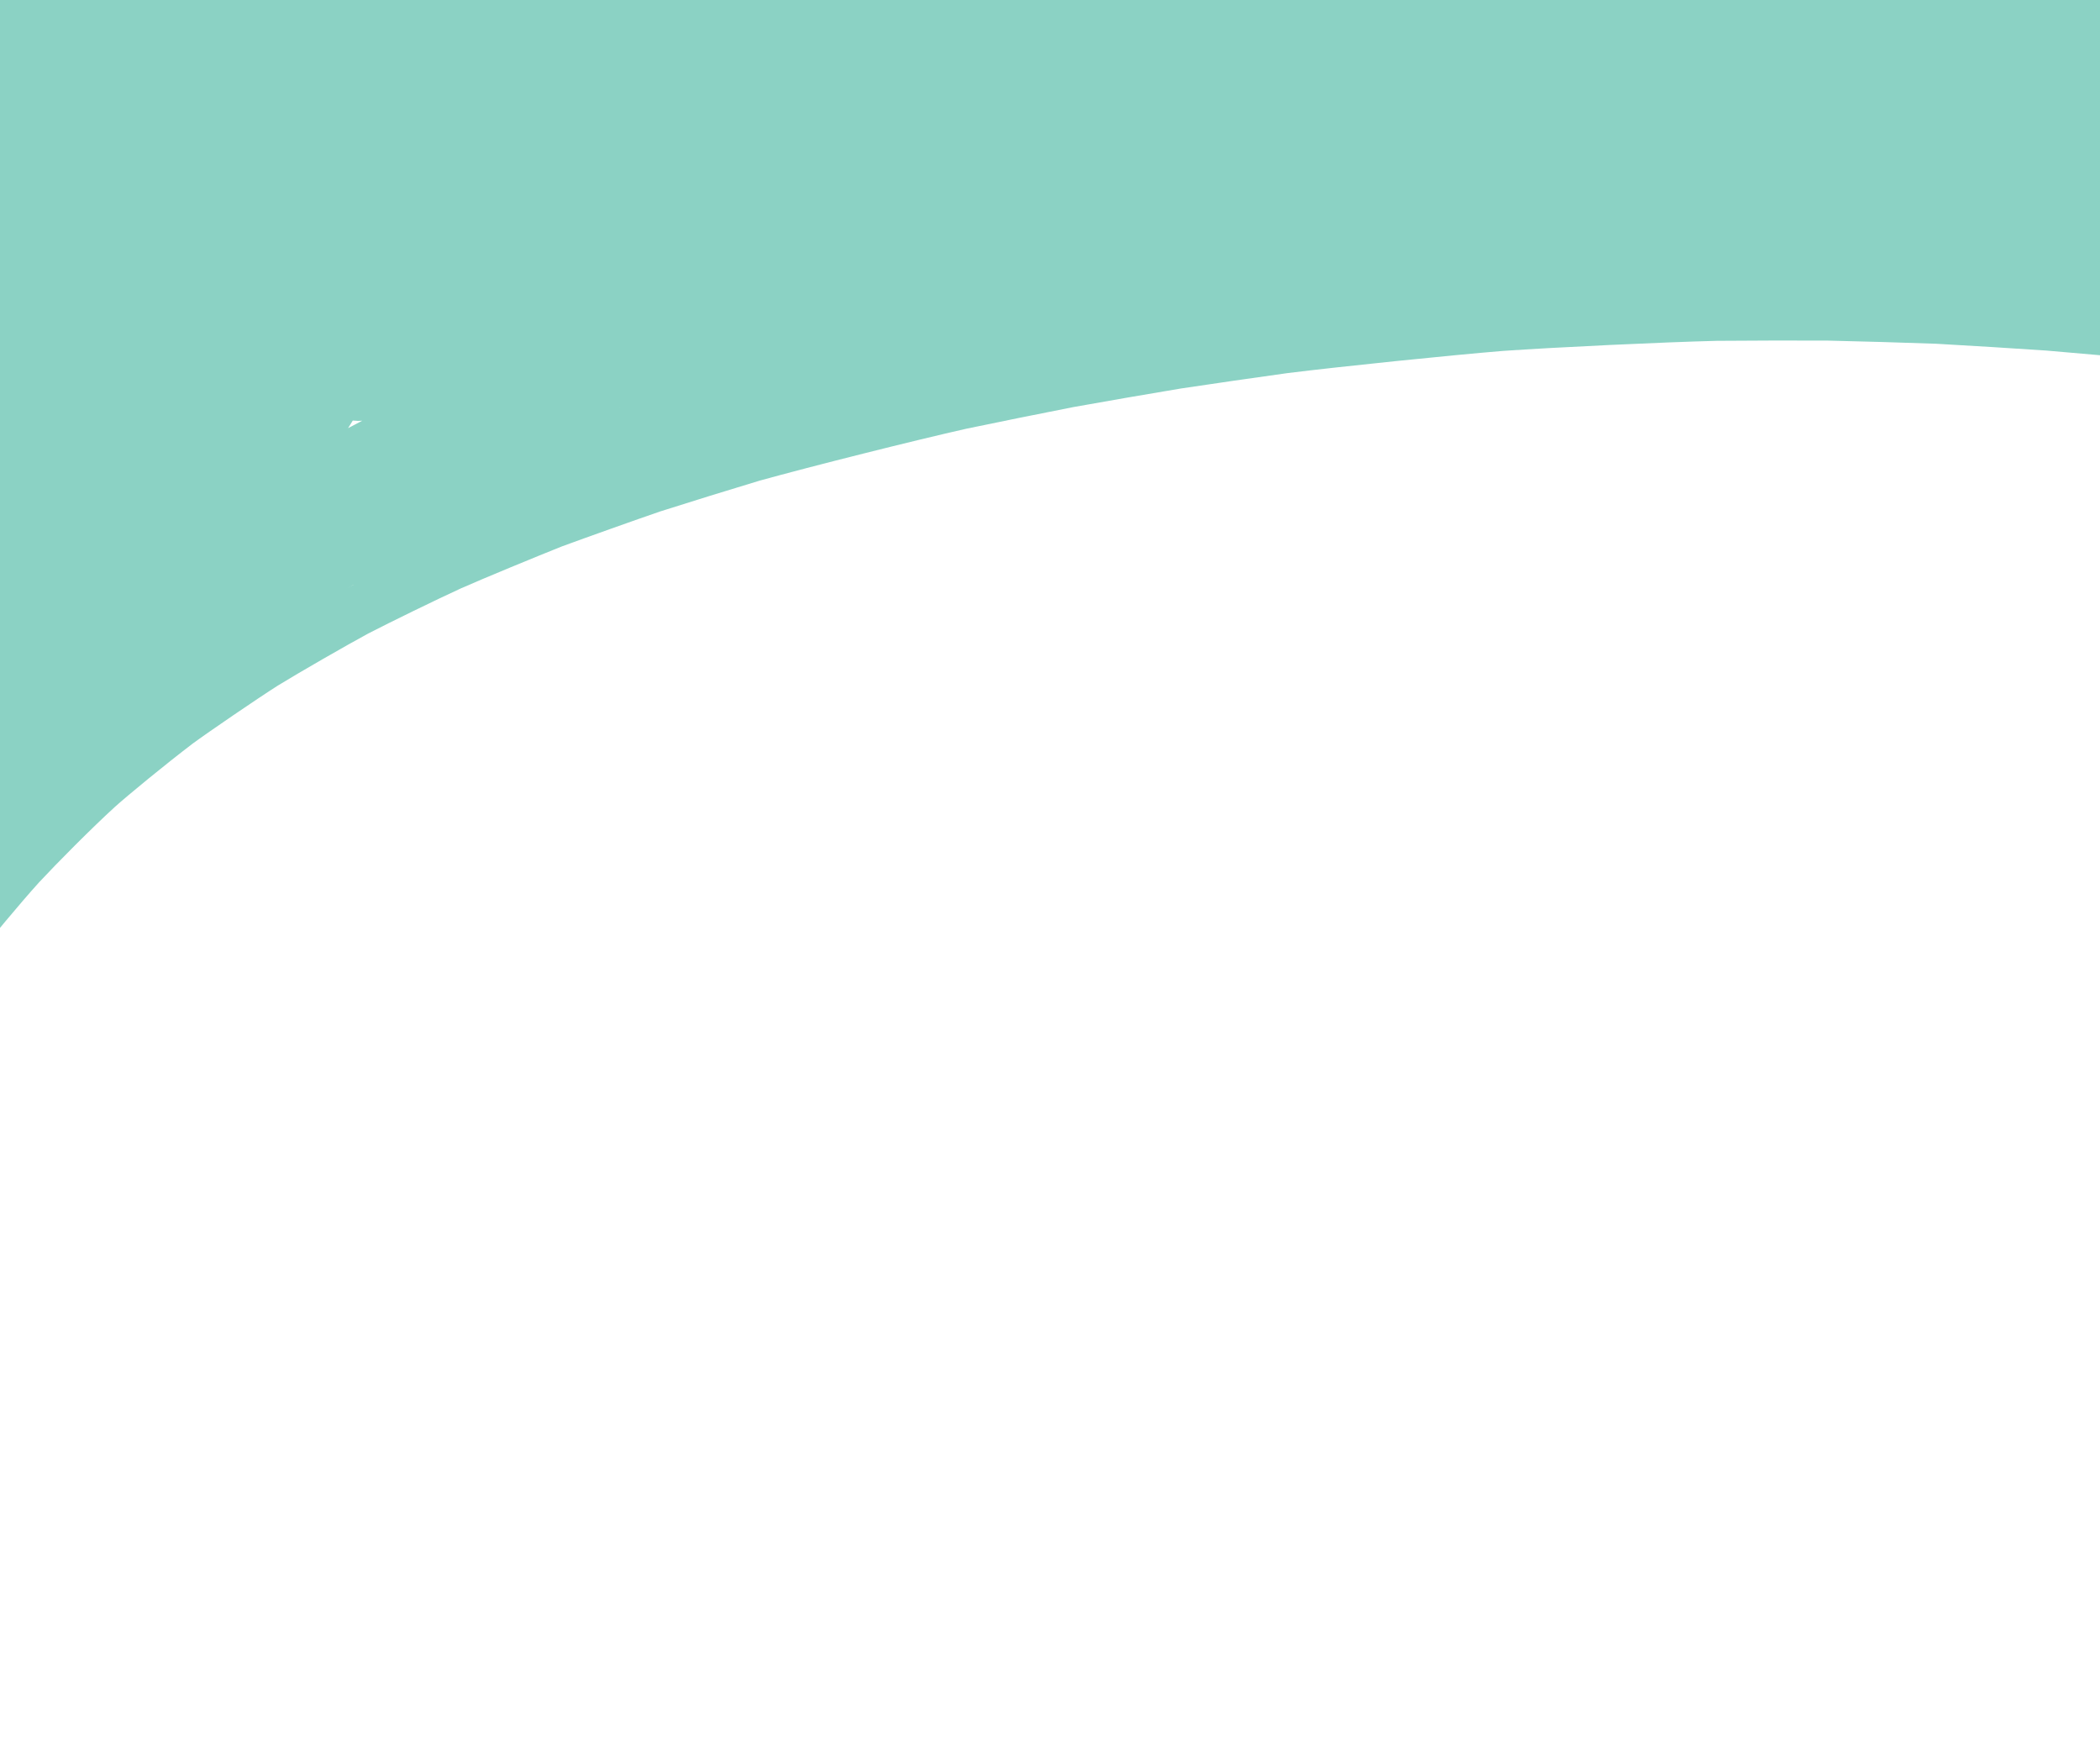 <?xml version="1.0" encoding="UTF-8" standalone="no"?>
<!DOCTYPE svg PUBLIC "-//W3C//DTD SVG 1.1//EN" "http://www.w3.org/Graphics/SVG/1.1/DTD/svg11.dtd">
<svg width="72.00" height="60.00" viewBox="0.00 0.00 1200.00 1000.00" xmlns="http://www.w3.org/2000/svg" xmlns:xlink="http://www.w3.org/1999/xlink">
<g stroke-linecap="round" id="Layer_2">
<path d="M-67.72,602.24 C-67.56,602.19 -67.42,602.02 -67.30,601.73 C-67.07,601.15 -64.18,592.01 -62.11,588.66 C-60.31,585.79 -35.74,551.98 -25.89,539.24 C-16.65,527.54 0.02,507.39 11.75,494.41 C22.39,482.98 42.07,463.13 56.10,450.30 C64.38,442.89 85.40,425.63 101.50,413.36 C110.73,406.55 138.93,387.30 151.12,379.55 C163.71,371.82 190.22,356.57 203.66,349.29 C216.61,342.60 243.35,329.55 257.30,323.16 C271.46,316.89 300.81,304.83 315.75,298.86 C330.05,293.59 358.58,283.44 372.81,278.56 C387.05,274.00 415.71,265.12 430.14,260.81 C460.43,252.41 519.74,237.53 549.20,230.91 C564.10,227.78 594.76,221.58 610.51,218.51 C626.03,215.71 657.09,210.34 672.62,207.78 C687.91,205.46 718.52,201.05 733.83,198.94 C764.61,195.12 827.33,188.66 857.78,186.18 C888.22,184.06 949.24,181.16 980.79,180.38 C996.82,180.22 1028.55,180.15 1044.24,180.24 C1059.89,180.56 1091.25,181.47 1106.97,182.06 C1123.02,182.93 1154.68,184.89 1170.28,185.97 C1185.64,187.26 1214.84,189.85 1228.68,191.15 C1256.66,194.23 1321.35,203.02 1353.85,207.59 C1368.94,209.85 1386.05,212.44 1388.07,212.76" fill="none" stroke="rgb(139, 210, 196)" stroke-width="28.70" stroke-opacity="1.00" stroke-linejoin="round"/>
<path d="M-19.10,475.99 C-18.20,474.06 -16.19,469.80 -13.83,466.54 C-6.39,456.35 5.72,443.69 23.34,427.18 C36.26,415.17 64.23,389.32 69.99,384.80 C95.00,365.31 142.11,328.15 166.71,309.34 C172.81,304.74 180.60,299.92 187.75,296.03 C201.25,288.76 229.94,273.60 245.12,265.71 C266.53,255.24 287.38,245.98 295.44,242.43 C275.56,254.52 263.66,262.96 261.11,265.99 C261.11,265.99 264.52,267.43 264.52,267.43 C264.52,267.43 261.02,268.30 261.02,268.30 C261.02,268.30 216.49,296.65 216.49,296.65 C229.84,289.98 254.00,278.21 270.54,271.24 C300.28,259.31 376.98,228.72 386.81,225.36 C398.24,221.70 433.26,213.69 444.14,210.80 C459.15,206.51 492.98,195.98 503.69,192.98 C511.39,191.00 527.32,187.37 535.07,185.83 C547.00,183.68 580.07,179.22 594.56,176.27 C606.07,173.70 637.82,165.15 651.22,161.42 C661.50,158.68 695.06,153.30 711.15,150.82 C727.22,148.47 758.70,144.07 774.11,142.02 C789.08,140.45 823.94,137.65 834.80,137.23 C847.85,136.94 879.40,133.44 895.54,131.48 C902.57,130.73 917.36,129.57 927.16,129.36 C934.76,129.34 969.09,131.09 984.86,131.50 C1001.40,131.74 1043.20,132.35 1047.85,132.56 C1054.61,133.01 1089.15,136.04 1108.08,136.76 C1123.77,137.17 1153.45,138.31 1169.12,140.11 C1185.45,142.30 1204.46,144.88 1207.14,145.26 C1208.57,145.47 1209.67,145.22 1211.37,144.45 C1210.49,141.48 1203.38,126.05 1200.69,118.83 C1198.12,111.89 1183.86,64.49 1182.83,59.37 C1180.92,49.60 1182.00,25.62 1183.60,11.43 C1183.60,11.43 1181.70,27.83 1181.70,27.83 C1179.91,26.43 1173.81,21.11 1170.97,19.59 C1167.23,17.64 1161.74,15.57 1158.33,14.78 C1151.95,13.34 1138.18,11.88 1129.69,11.72 C1116.65,11.62 1086.49,12.67 1068.04,14.22 C1052.66,15.79 1022.42,18.70 1007.89,19.77 C992.68,20.56 965.27,21.00 945.86,20.40 C933.65,19.93 930.40,20.14 918.73,21.60 C910.49,22.66 895.40,24.53 888.53,25.34 C858.08,27.39 794.08,31.71 760.54,33.97 C745.46,34.81 708.34,36.30 695.41,36.15 C682.05,35.91 662.25,35.53 643.51,34.05 C626.84,32.76 595.96,31.31 580.25,30.79 C565.42,30.43 534.16,29.75 517.77,29.65 C501.87,29.86 468.48,31.50 452.30,32.54 C436.87,33.46 406.87,34.86 393.50,34.58 C378.70,33.96 354.02,31.36 338.53,29.88 C322.83,28.60 291.22,26.31 274.72,25.59 C244.76,25.00 183.34,26.91 151.78,27.03 C135.70,26.86 104.76,26.29 89.89,25.90 C77.63,25.25 69.62,24.42 60.24,23.18 C49.03,21.47 42.07,20.81 32.14,21.41 C29.09,21.60 27.13,21.77 25.66,22.00 C24.31,22.24 23.19,23.09 22.87,24.12 C22.42,25.74 23.98,39.61 24.63,52.38 C25.07,67.92 25.29,103.15 24.07,112.43 C23.16,118.77 21.01,133.60 20.48,140.02 C19.96,146.48 19.83,159.31 20.10,168.49 C20.69,179.69 25.13,222.81 25.51,227.51 C26.43,241.24 26.86,273.54 26.89,289.59 C26.72,306.12 27.17,336.96 28.46,353.26 C28.92,360.28 29.93,380.56 29.94,381.26 C29.98,382.99 30.46,384.67 31.30,385.51 C32.40,386.52 34.67,386.12 36.65,384.69 C39.95,382.20 50.21,368.90 53.59,363.50 C58.72,355.03 71.77,332.07 81.82,310.95 C88.76,295.24 102.08,264.38 108.45,249.23 C114.72,232.95 125.81,200.33 127.50,193.18 C129.01,186.70 131.03,171.24 131.93,163.12 C132.63,155.21 133.01,140.45 132.69,133.57 C132.31,126.21 129.04,112.46 126.52,108.09 C124.37,104.40 111.58,88.55 108.58,85.02 C105.56,81.48 102.04,78.03 99.37,76.23 C93.96,72.62 86.29,69.69 84.85,70.02 C83.72,70.34 82.67,71.49 81.93,73.16 C80.39,76.82 79.75,80.40 79.42,84.54 C78.69,95.46 79.10,165.77 79.34,181.84 C79.72,191.95 81.11,202.58 82.77,208.90 C83.67,212.29 86.03,219.63 86.90,221.76 C88.03,224.51 95.19,238.68 98.55,247.05 C100.04,250.74 102.96,257.55 105.07,259.81 C106.35,261.13 112.93,264.03 116.57,264.74 C119.40,265.26 122.21,265.67 123.33,265.62 C126.09,265.45 131.17,261.79 134.65,259.09 C141.61,253.58 146.53,248.39 153.96,239.27 C159.93,231.66 165.89,222.16 170.27,214.07 C173.80,207.32 180.31,192.94 182.23,188.21 C184.77,181.66 189.45,168.42 191.60,161.67 C192.92,157.36 196.97,141.29 198.21,134.52 C199.49,127.20 200.78,113.09 200.62,107.82 C200.49,104.23 199.27,94.19 199.13,93.25 C198.57,89.73 196.24,83.83 194.50,80.00 C192.83,76.37 189.76,71.68 186.84,68.43 C185.81,67.29 179.33,60.65 177.71,58.92 C175.03,56.02 171.49,51.13 170.54,48.76 C169.28,45.48 169.08,42.30 169.08,39.89 C170.70,38.53 171.84,37.90 173.77,37.42 C175.64,36.98 178.14,36.77 179.34,37.15 C180.83,37.66 183.01,39.46 183.68,40.62 C184.98,43.00 186.36,48.17 186.70,50.82 C187.25,55.39 187.18,69.79 186.50,75.56 C184.38,91.10 178.45,130.86 177.91,138.36 C177.51,144.55 177.67,158.27 178.67,164.29 C179.83,171.01 184.49,183.30 187.41,188.23 C189.78,192.16 193.56,196.32 195.91,197.74 C197.46,198.65 203.66,200.29 205.12,200.32 C209.32,200.38 230.42,195.71 233.75,194.74 C236.24,194.00 242.58,191.40 244.79,190.16 C247.59,188.57 252.27,183.83 254.36,181.23 C257.98,176.66 263.09,166.37 266.60,157.14 C271.98,142.10 282.25,110.57 286.70,95.71 C289.43,85.89 291.89,75.09 293.12,67.52 C293.70,63.83 294.02,56.77 293.53,53.53 C293.17,51.37 291.14,45.47 289.11,43.32 C287.99,42.18 285.87,40.98 284.46,40.65 C283.05,40.36 280.75,40.64 279.41,41.29 C276.98,42.53 272.52,47.50 270.50,50.41 C266.45,56.29 250.72,86.17 242.81,102.84 C239.77,109.70 233.94,123.32 231.15,130.09 C224.23,148.21 219.43,165.74 218.71,171.37 C218.21,175.47 218.38,181.24 219.05,184.54 C219.69,187.40 222.82,193.20 225.34,195.68 C227.69,197.92 233.37,201.04 236.60,201.86 C239.84,202.64 247.07,202.42 249.74,201.98 C253.50,201.31 269.70,194.44 274.96,191.50 C280.93,188.14 290.22,181.23 298.68,174.30 C305.97,168.06 316.58,157.85 322.21,152.17 C329.25,144.87 334.59,138.82 340.29,131.46 C344.72,125.34 351.91,115.24 357.65,106.11 C361.68,99.45 369.99,83.90 371.83,80.00 C377.29,68.22 382.18,51.16 382.53,47.94 C382.66,46.57 381.63,43.82 380.69,42.75 C379.72,41.75 373.97,42.48 369.18,44.67 C364.40,46.90 352.47,55.37 346.67,60.55 C341.63,65.07 330.95,76.60 326.11,82.97 C315.20,97.54 307.23,110.39 296.13,130.60 C291.88,138.63 286.65,150.25 284.36,157.38 C283.59,159.77 281.26,167.90 281.04,170.99 C280.97,172.18 281.52,175.00 281.91,176.16 C282.45,177.65 283.56,179.16 284.75,179.99 C286.91,181.41 293.09,182.31 296.19,182.01 C302.75,181.31 314.03,177.73 321.13,174.44 C329.27,170.65 359.56,151.69 371.76,143.40 C384.14,134.99 418.84,112.93 422.96,110.12 C427.34,107.11 440.76,96.40 444.32,93.12 C447.79,89.89 460.28,75.91 465.31,70.21 C456.75,79.58 438.68,102.48 428.89,114.93 C417.87,129.08 395.79,157.63 384.73,172.02 C380.62,177.60 372.44,188.91 371.16,191.22 C370.37,192.65 370.33,194.06 370.75,196.23 C372.94,197.25 374.41,197.60 375.95,197.22 C380.01,196.18 390.63,190.41 398.45,185.25 C413.24,175.12 432.07,160.59 445.86,148.88 C457.20,138.82 479.35,118.16 490.25,107.88 C496.88,101.91 509.67,90.61 515.00,86.17 C521.82,80.61 531.28,75.37 536.17,73.58 C532.33,74.92 521.29,85.12 516.79,89.58 C506.82,99.98 487.47,119.78 471.90,134.15 C465.02,140.26 452.57,151.27 446.99,156.18 C439.66,162.70 438.55,164.87 437.84,167.02 C439.25,168.19 440.37,168.64 442.03,168.46 C446.89,167.92 454.48,164.60 462.20,160.85 C476.60,153.89 508.48,139.22 523.70,132.31 C538.74,125.66 573.23,110.70 583.40,107.46 C588.80,105.80 601.01,102.21 607.81,100.28 C615.59,98.16 627.14,95.93 639.20,94.06 C646.76,92.98 664.59,90.43 665.45,91.03 C666.76,92.02 667.61,94.33 667.19,95.74 C665.33,101.51 655.03,123.44 654.94,123.98 C654.87,124.38 654.91,125.16 655.05,126.30 C656.56,126.98 657.37,127.10 658.82,126.71 C664.76,125.04 677.01,117.78 686.39,111.74 C693.30,107.19 708.09,97.26 712.38,94.48 C721.24,89.01 732.81,82.57 739.16,80.58 C740.02,80.32 744.61,79.18 745.61,79.17 C748.04,79.19 751.24,80.19 752.94,81.53 C753.54,82.01 760.50,88.23 763.16,89.69 C765.66,91.03 771.51,92.47 774.44,92.83 C780.20,93.48 795.00,92.11 801.69,91.49 C819.53,89.76 854.79,87.17 869.52,87.09 C883.75,87.07 912.99,85.97 927.87,84.98 C943.51,83.69 972.64,81.16 986.14,79.92 C1018.02,77.99 1090.23,72.91 1113.99,72.19 C1121.57,72.11 1138.88,72.43 1145.55,73.00 C1154.06,73.75 1162.14,75.40 1175.28,78.80 C1180.08,80.01 1185.48,81.24 1188.73,82.15 C1190.44,82.66 1192.22,83.93 1193.09,85.30 C1193.33,85.68 1193.57,86.30 1193.82,87.18" fill="none" stroke="rgb(139, 210, 196)" stroke-width="80.30" stroke-opacity="1.00" stroke-linejoin="round"/>
</g>
</svg>
